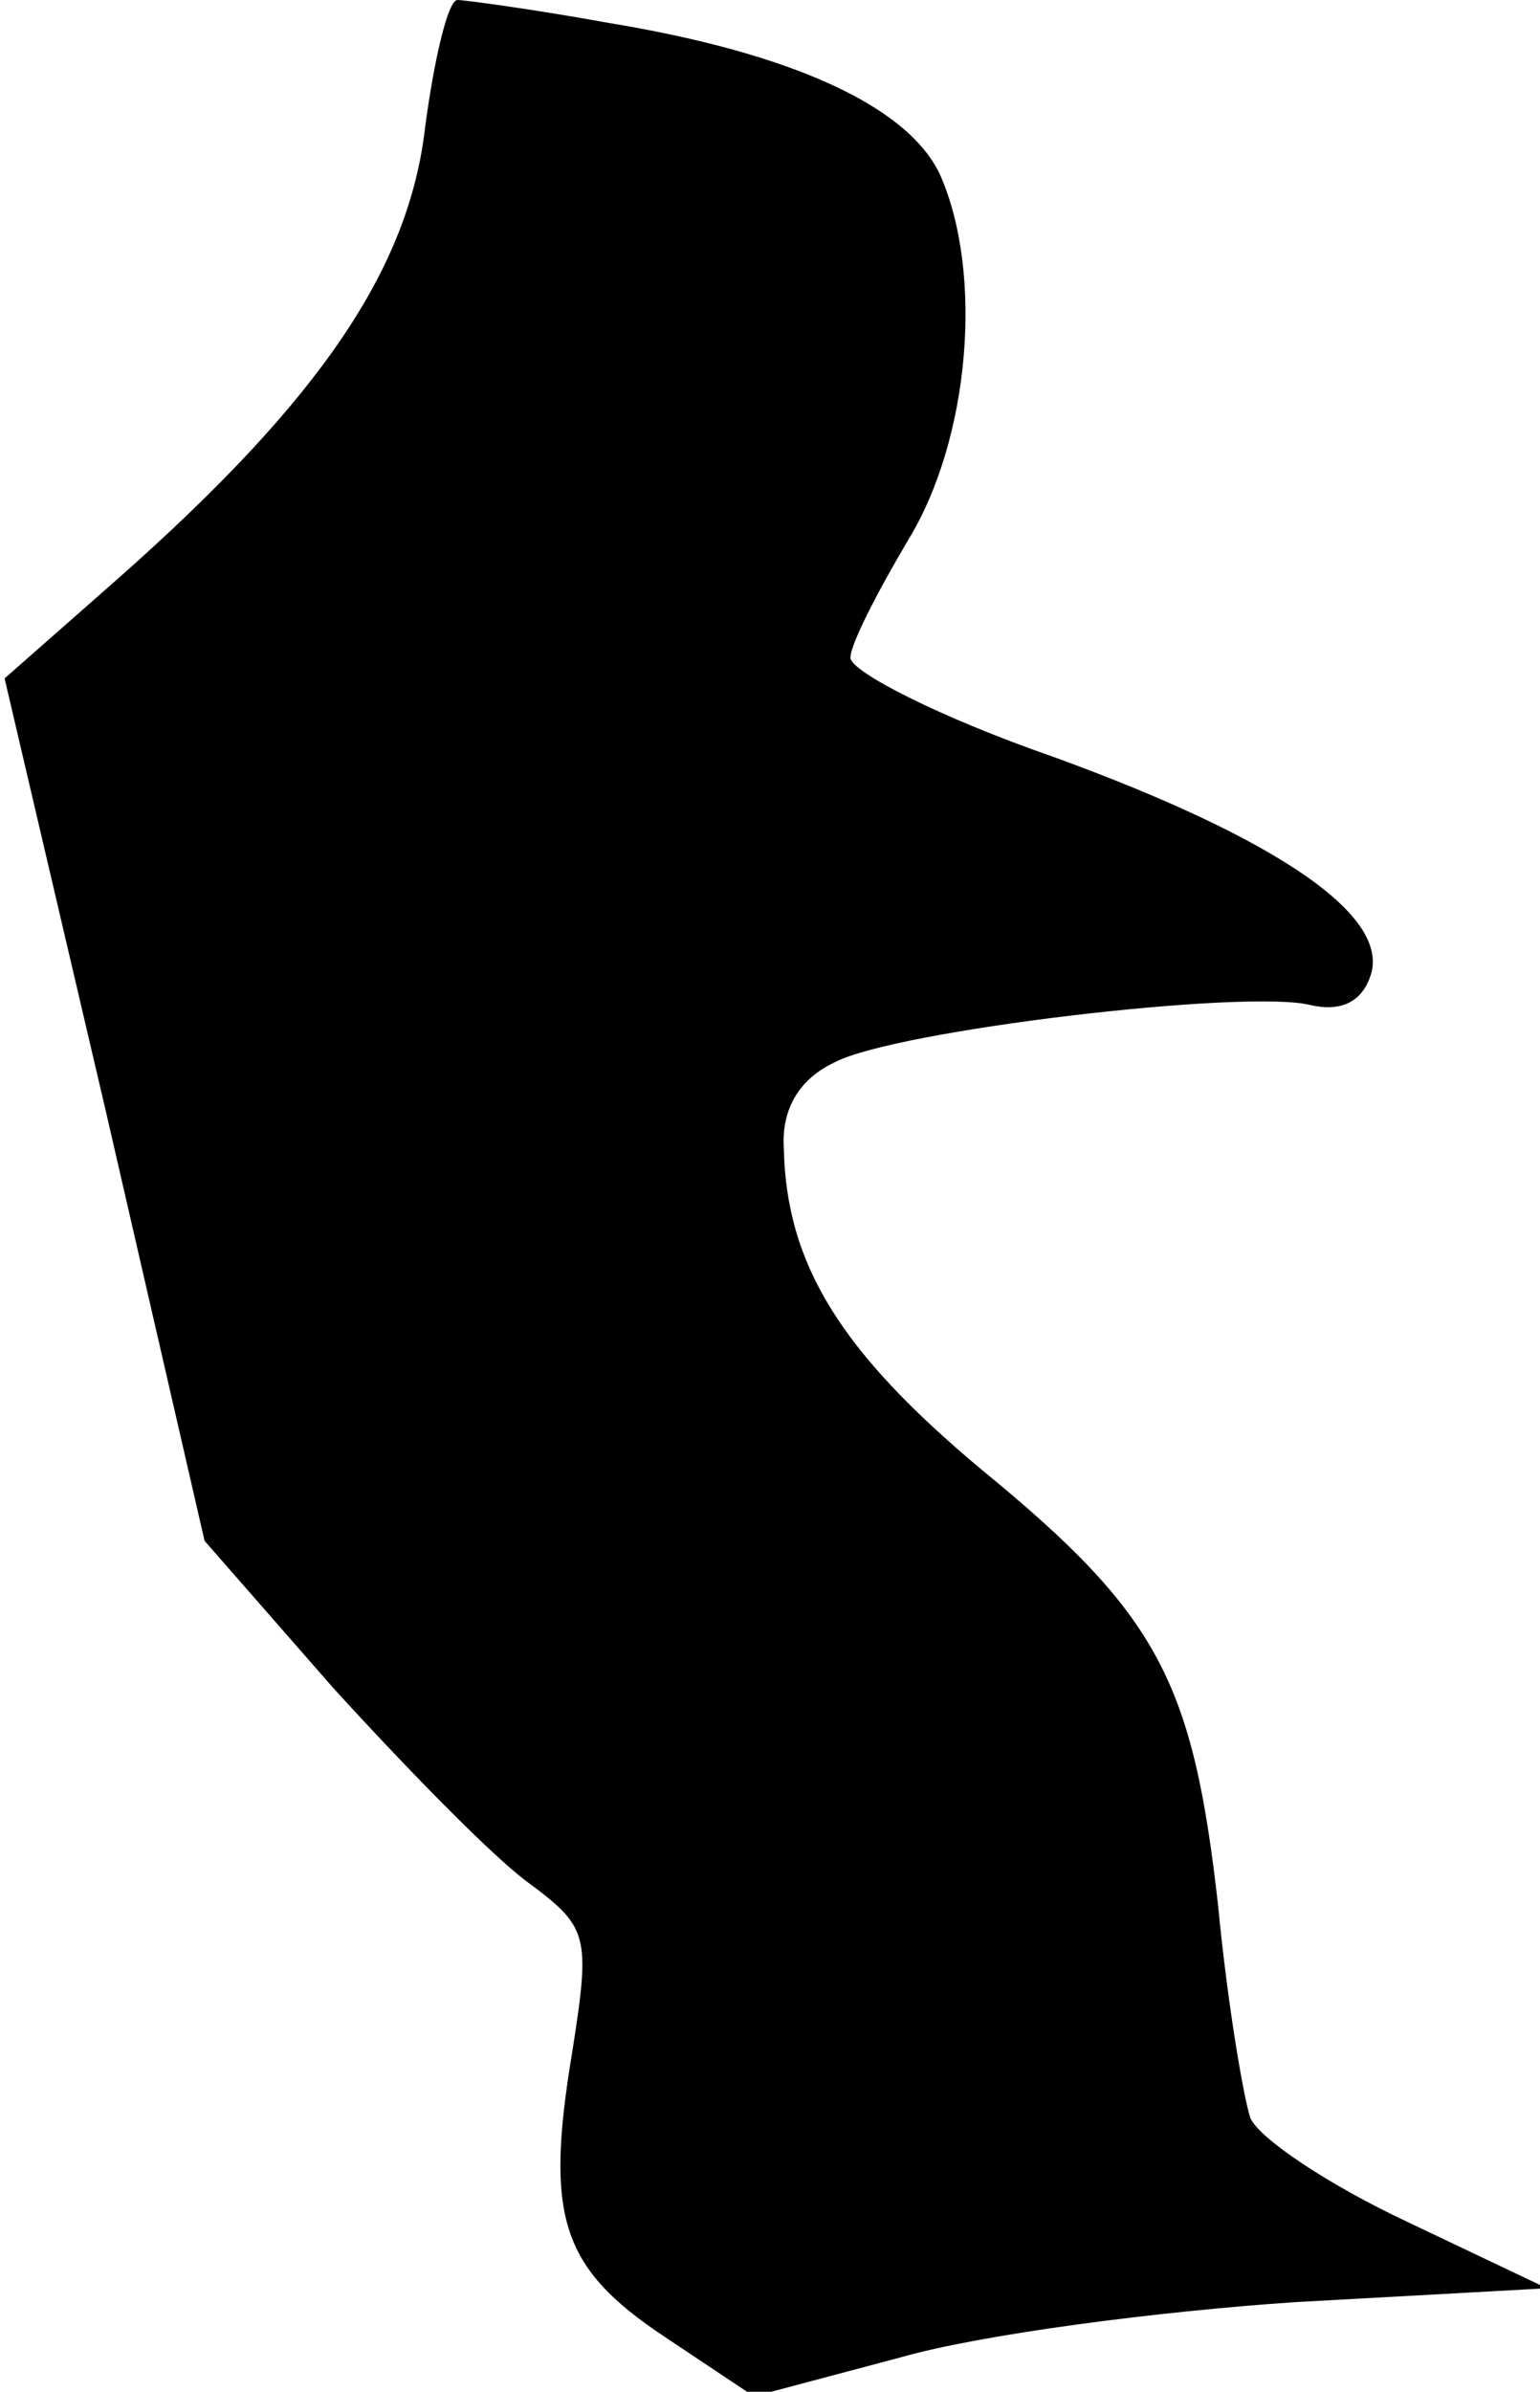 <?xml version="1.0" standalone="no"?>
<!DOCTYPE svg PUBLIC "-//W3C//DTD SVG 20010904//EN"
 "http://www.w3.org/TR/2001/REC-SVG-20010904/DTD/svg10.dtd">
<svg version="1.0" xmlns="http://www.w3.org/2000/svg"
 width="67pt" height="104pt" viewBox="0 0 67 104"
 preserveAspectRatio="xMidYMid meet">
<g transform="translate(0,104) scale(0.1,-0.1)"
fill="#000000" stroke="none">
<path fill="#000000" stroke="none" d="M185 985 c-7 -62 -46 -119 -133 -196
l-50 -44 44 -188 43 -187 56 -64 c31 -34 68 -72 84 -84 27 -20 28 -23 20 -74
-12 -72 -5 -94 40 -124 l39 -26 64 17 c35 10 112 20 172 24 l109 6 -61 29
c-34 16 -64 36 -68 45 -3 9 -10 50 -14 92 -11 98 -26 127 -103 190 -61 51 -85
89 -86 140 -1 17 7 30 22 37 26 14 179 32 207 25 13 -3 22 1 26 12 10 26 -39
60 -138 96 -49 17 -88 37 -88 43 0 6 12 29 25 51 27 44 33 116 14 159 -14 30
-65 53 -144 66 -33 6 -63 10 -66 10 -4 0 -10 -25 -14 -55z"/>
</g>
</svg>
